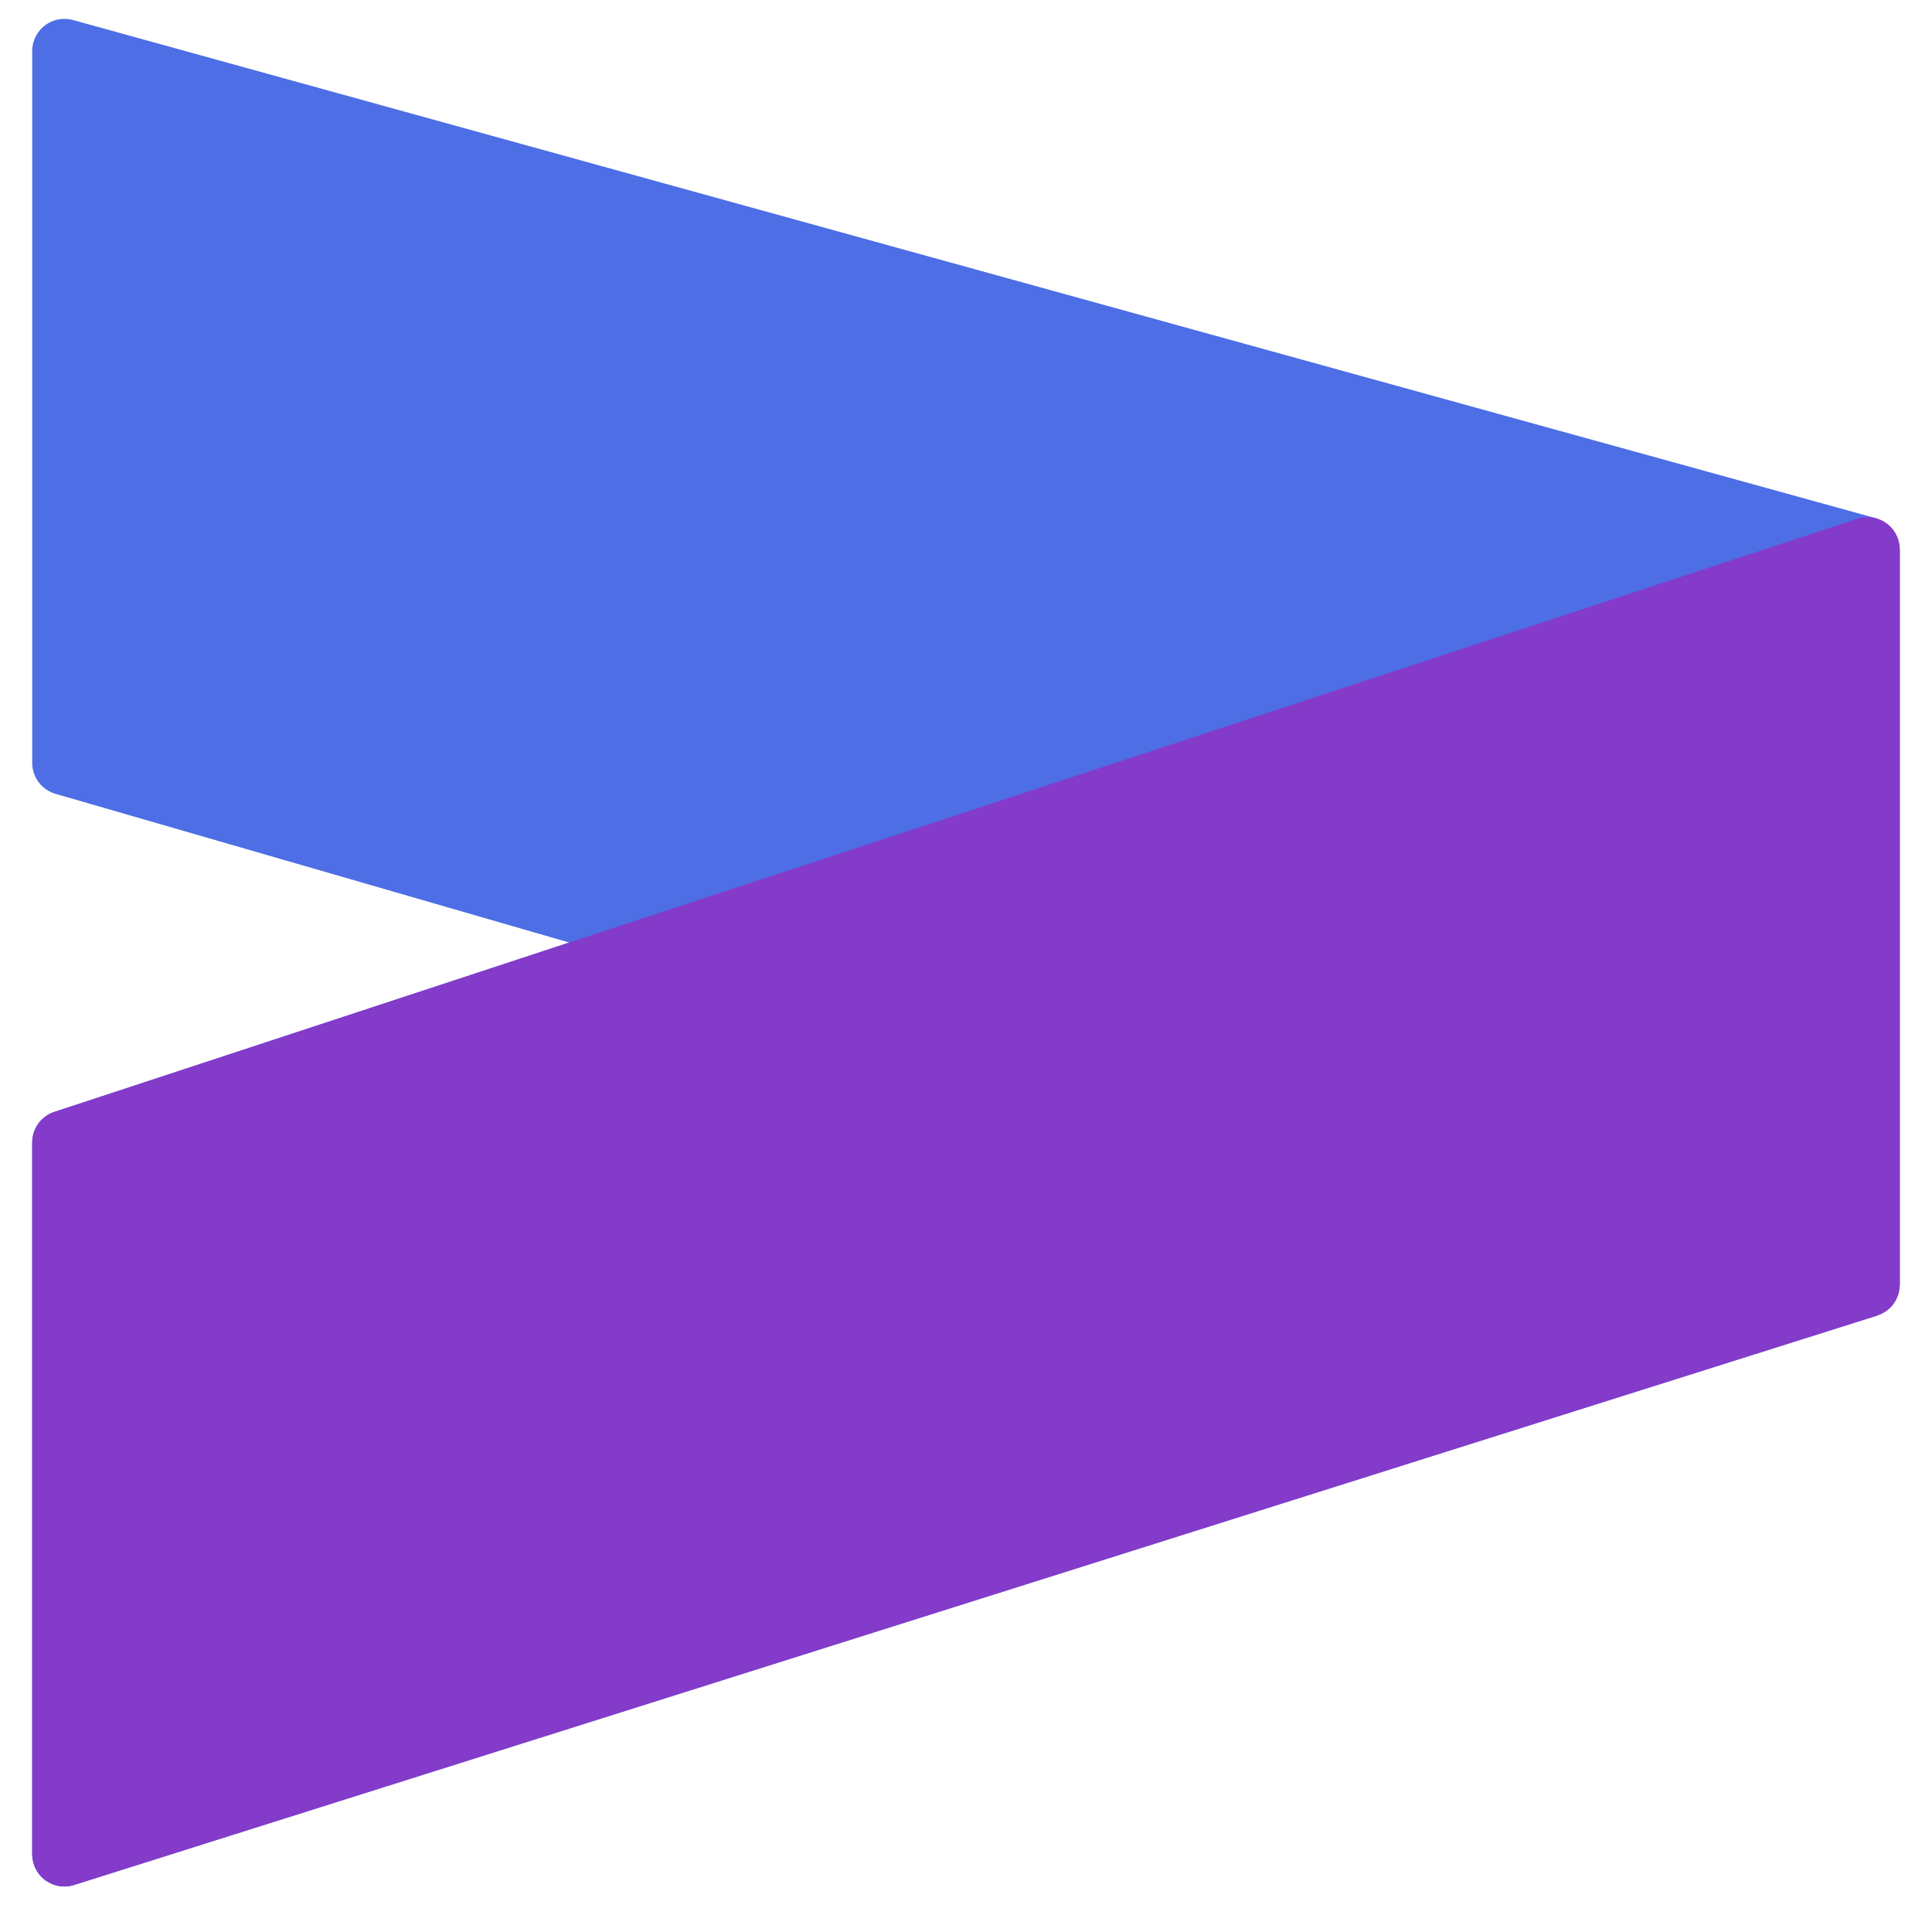 <svg width="30" height="30" viewBox="0 0 30 30" fill="none" xmlns="http://www.w3.org/2000/svg">
<path d="M1 0.793L29 8.53V19.951L1 28.793V17.741L10.532 14.605L1 11.846V0.793Z" fill="#4D6EE5"/>
<path d="M29 8.53L1 0.793V11.846L29 19.951M29 8.53V19.951M29 8.53L1 17.741V28.793L29 19.951" stroke="#4D6EE5" stroke-linejoin="round"/>
<path d="M29 8.53L1 17.74V28.793L29 19.951V8.53Z" fill="#843BC9" stroke="#843BC9" stroke-linejoin="round"/>
</svg>
